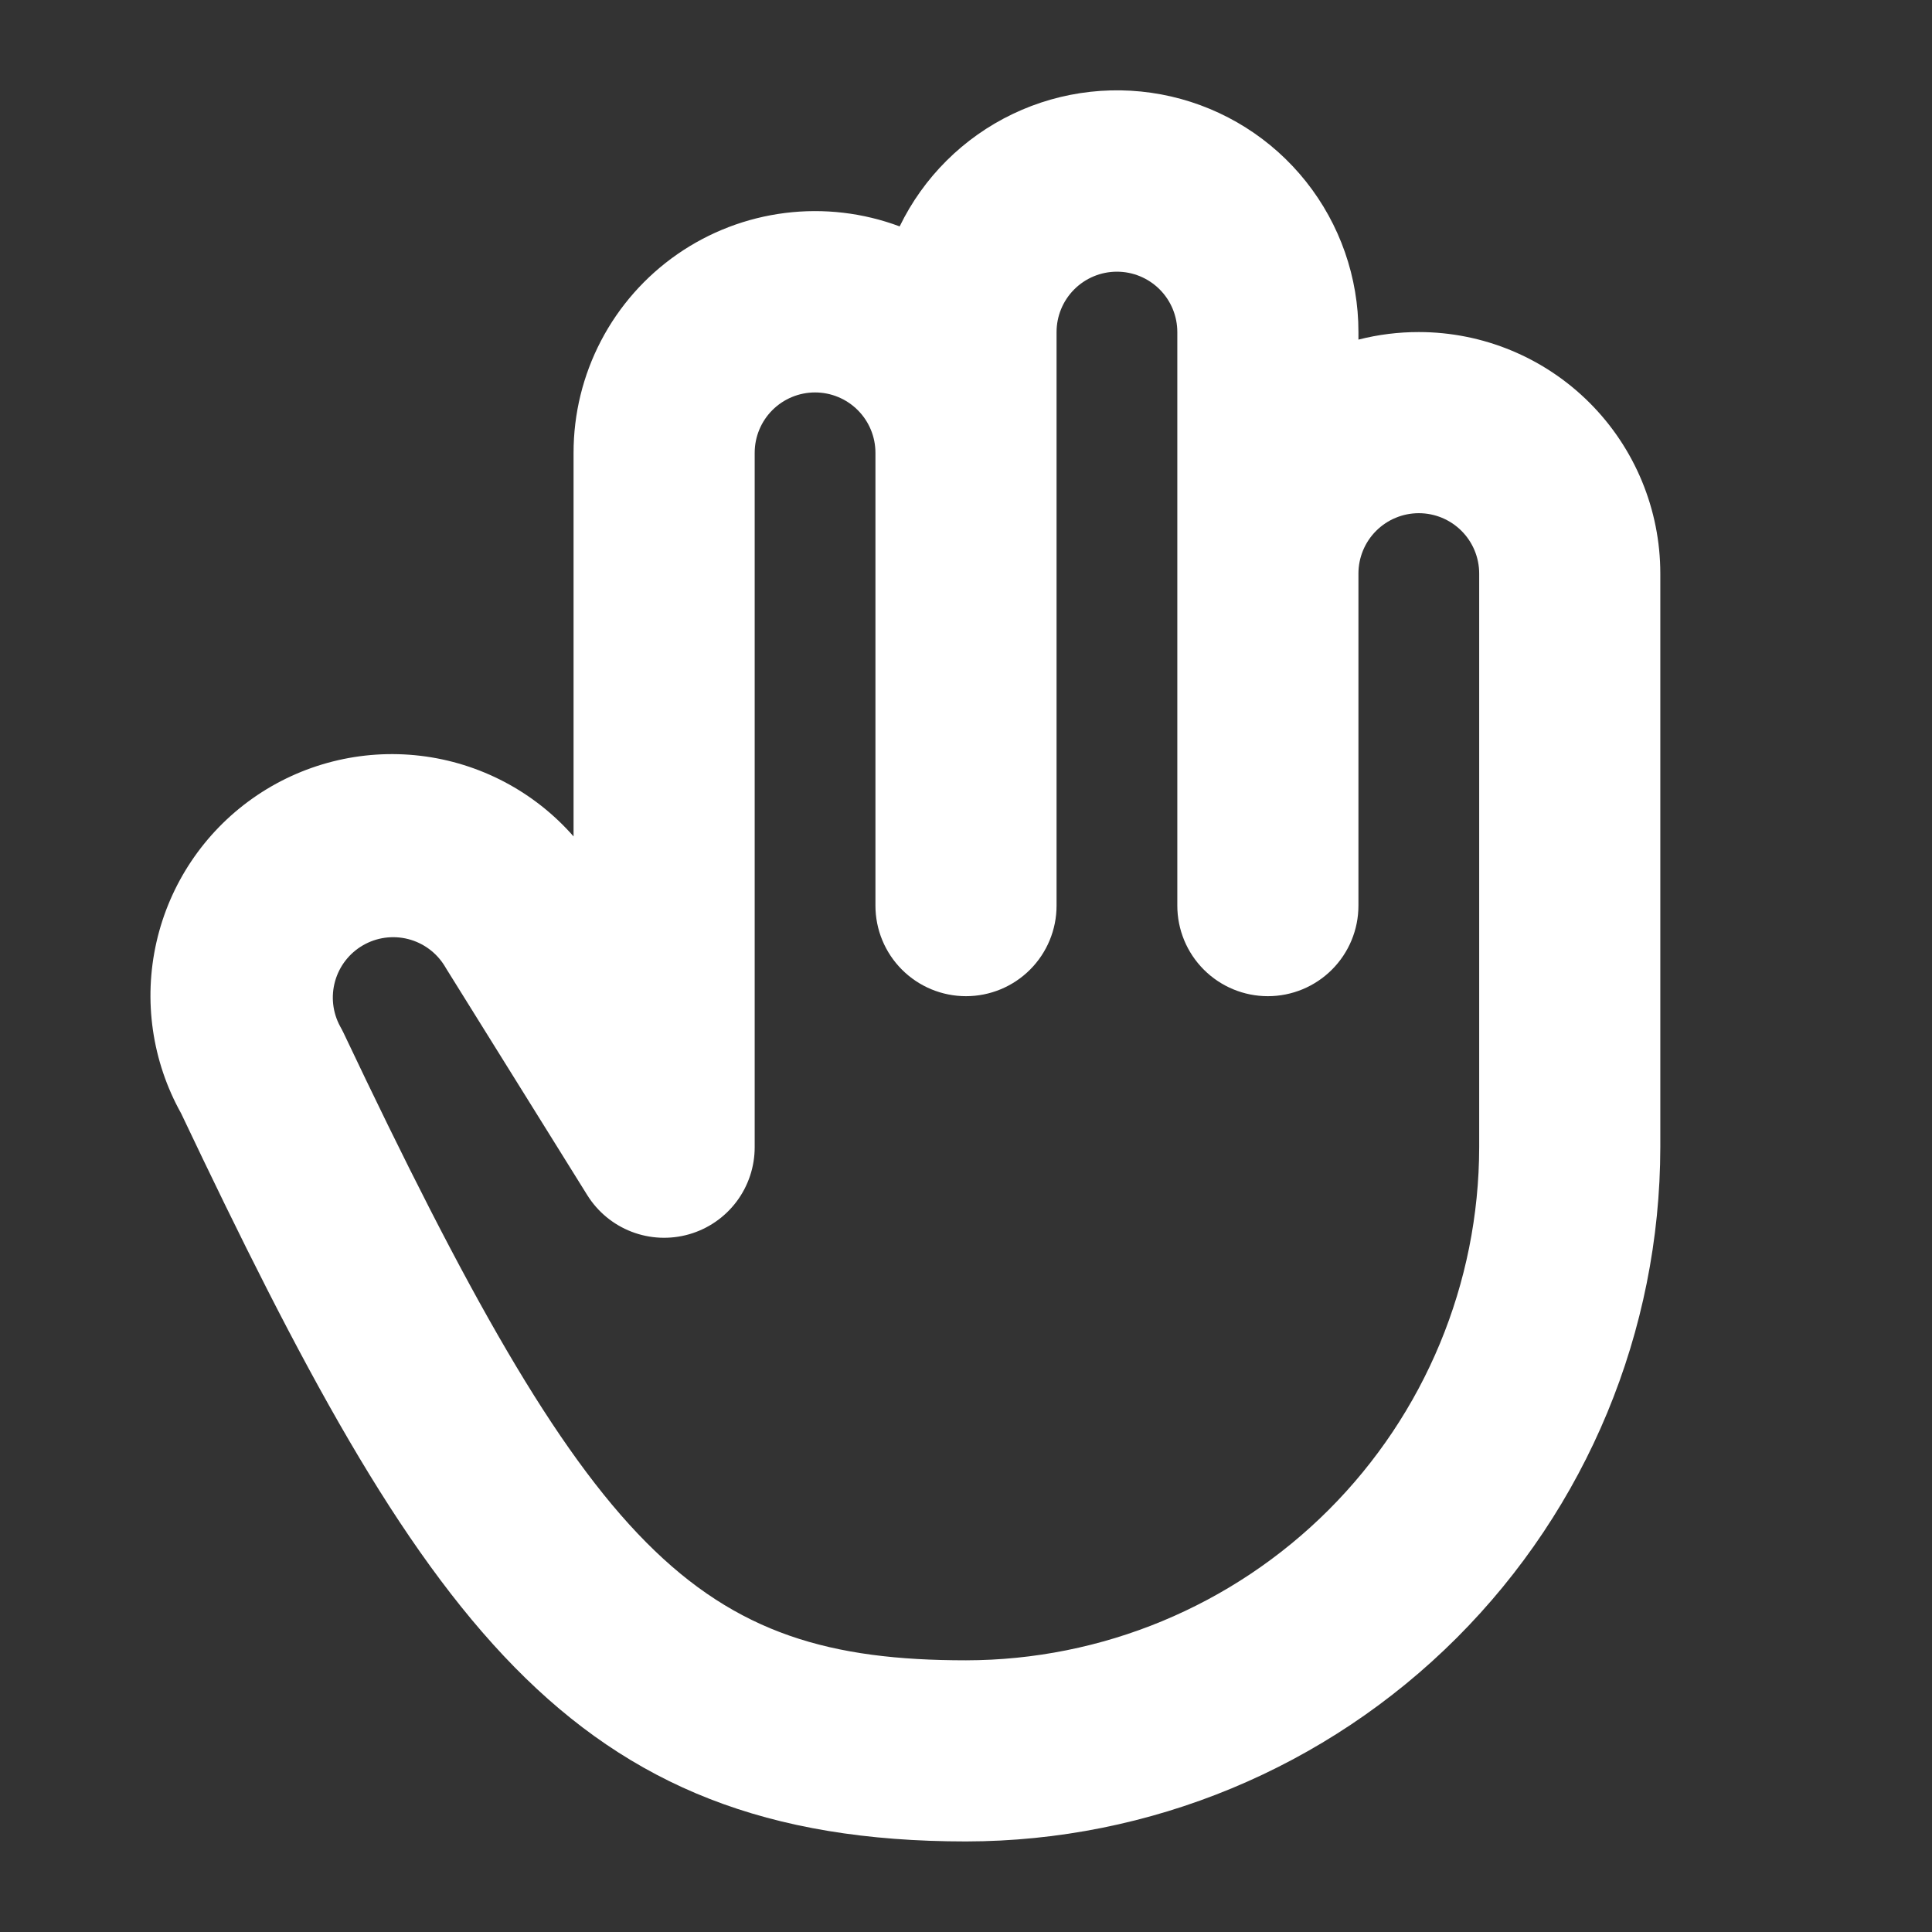 <svg width="256" height="256" viewBox="0 0 256 256" fill="none" xmlns="http://www.w3.org/2000/svg">
<rect x="0" y="0" width="256" height="256" fill="#333333" stroke="none"/>
<path d="M188 44C185.302 43.995 182.614 44.331 180 45V44C180.007 36.756 177.556 29.724 173.048 24.054C168.54 18.384 162.241 14.411 155.182 12.785C148.123 11.16 140.721 11.977 134.187 15.104C127.652 18.231 122.372 23.483 119.21 30C114.367 28.189 109.157 27.578 104.027 28.22C98.896 28.862 93.998 30.738 89.75 33.686C85.503 36.635 82.034 40.569 79.639 45.152C77.244 49.735 75.996 54.829 76 60V110.83C70.789 104.885 63.562 101.08 55.712 100.147C47.861 99.215 39.944 101.221 33.485 105.779C27.026 110.338 22.483 117.126 20.732 124.835C18.98 132.544 20.145 140.628 24 147.53C55.82 214.6 75.35 244 128 244C152.392 243.974 175.777 234.272 193.025 217.025C210.272 199.777 219.974 176.392 220 152V76C220 67.513 216.629 59.374 210.628 53.373C204.626 47.371 196.487 44 188 44ZM196 152C195.979 170.028 188.808 187.312 176.06 200.06C163.312 212.808 146.028 219.979 128 220C92.17 220 78.29 206 45.52 136.86C45.38 136.57 45.23 136.28 45.07 136C44.075 134.168 43.835 132.019 44.401 130.012C44.966 128.005 46.294 126.298 48.099 125.255C49.905 124.212 52.046 123.915 54.068 124.428C56.089 124.941 57.83 126.222 58.92 128L59.13 128.35L77.81 158.35C79.188 160.566 81.25 162.272 83.685 163.21C86.119 164.148 88.793 164.267 91.302 163.549C93.81 162.832 96.016 161.316 97.586 159.232C99.155 157.148 100.003 154.609 100 152V60C100 57.878 100.843 55.843 102.343 54.343C103.844 52.843 105.878 52 108 52C110.122 52 112.157 52.843 113.657 54.343C115.157 55.843 116 57.878 116 60V120C116 123.183 117.264 126.235 119.515 128.485C121.765 130.736 124.818 132 128 132C131.183 132 134.235 130.736 136.485 128.485C138.736 126.235 140 123.183 140 120V44C140 41.878 140.843 39.843 142.343 38.343C143.844 36.843 145.878 36 148 36C150.122 36 152.157 36.843 153.657 38.343C155.157 39.843 156 41.878 156 44V120C156 123.183 157.264 126.235 159.515 128.485C161.765 130.736 164.818 132 168 132C171.183 132 174.235 130.736 176.485 128.485C178.736 126.235 180 123.183 180 120V76C180 73.878 180.843 71.843 182.343 70.343C183.844 68.843 185.878 68 188 68C190.122 68 192.157 68.843 193.657 70.343C195.157 71.843 196 73.878 196 76V152Z" fill="white"/>
</svg>
